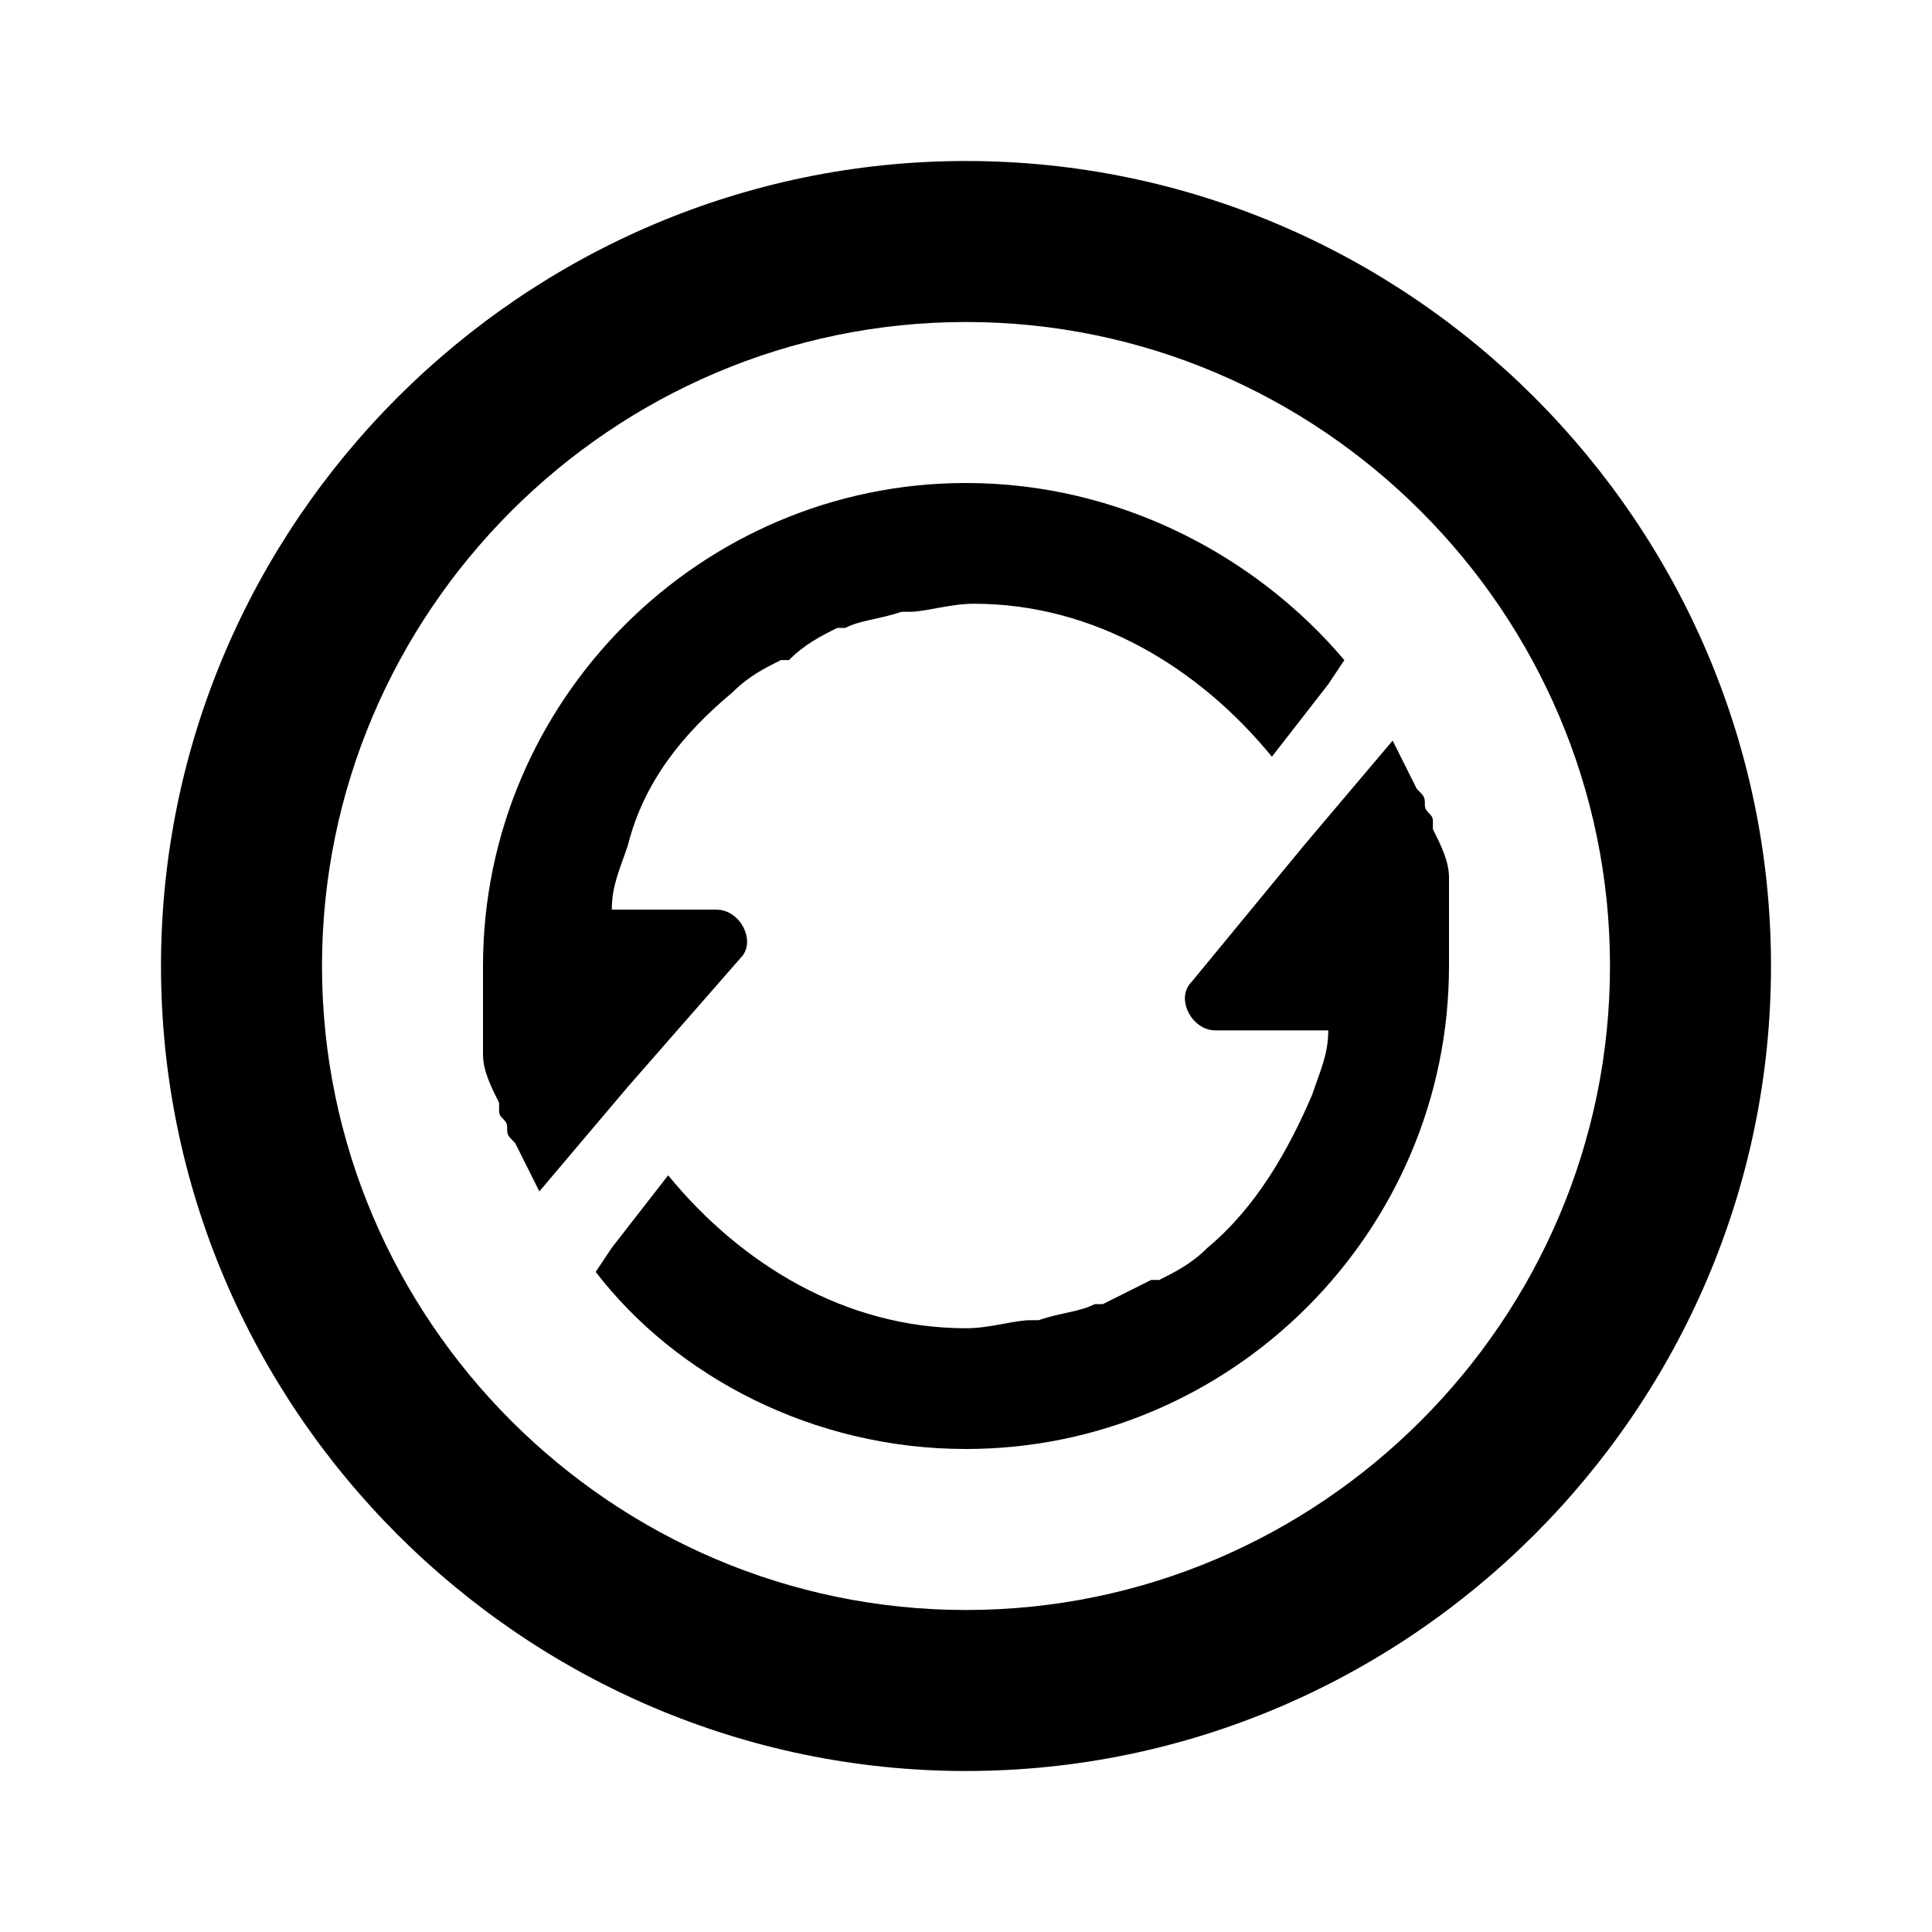 <?xml version="1.0" encoding="utf-8"?>
<!-- Generator: Adobe Illustrator 19.0.0, SVG Export Plug-In . SVG Version: 6.00 Build 0)  -->
<!DOCTYPE svg PUBLIC "-//W3C//DTD SVG 1.1//EN" "http://www.w3.org/Graphics/SVG/1.1/DTD/svg11.dtd">
<svg version="1.1" id="Layer_1" xmlns="http://www.w3.org/2000/svg" xmlns:xlink="http://www.w3.org/1999/xlink" x="0px" y="0px"
	 width="24px" height="24px" viewBox="0 0 24 24" style="enable-background:new 0 0 24 24;" xml:space="preserve">
<g id="XMLID_183_">
	<path id="XMLID_186_" d="M9.2,11.9c0.2-0.2,0-0.6-0.3-0.6H7.6c0-0.3,0.1-0.5,0.2-0.8c0,0,0,0,0,0C8,9.7,8.5,9.1,9.1,8.6l0,0
		c0.2-0.2,0.4-0.3,0.6-0.4c0,0,0.1,0,0.1,0C10,8,10.2,7.9,10.4,7.8c0,0,0.1,0,0.1,0c0.2-0.1,0.4-0.1,0.7-0.2c0,0,0.1,0,0.1,0
		c0.2,0,0.5-0.1,0.8-0.1c1.5,0,2.8,0.8,3.7,1.9l0,0l0.7-0.9l0.2-0.3l0,0C15.6,6.9,13.9,6,12,6c-3.3,0-6,2.7-6,6c0,0.2,0,0.4,0,0.6
		c0,0.1,0,0.2,0,0.3c0,0,0,0.1,0,0.1c0,0,0,0.1,0,0.1c0,0.2,0.1,0.4,0.2,0.6c0,0,0,0.1,0,0.1c0,0.1,0.1,0.1,0.1,0.2
		c0,0.1,0,0.1,0.1,0.2c0.1,0.2,0.2,0.4,0.3,0.6l1.1-1.3L9.2,11.9z"/>
	<path id="XMLID_187_" d="M18,11.4c0-0.1,0-0.2,0-0.3c0,0,0-0.1,0-0.1c0,0,0-0.1,0-0.1c0-0.2-0.1-0.4-0.2-0.6c0,0,0-0.1,0-0.1
		c0-0.1-0.1-0.1-0.1-0.2c0-0.1,0-0.1-0.1-0.2c-0.1-0.2-0.2-0.4-0.3-0.6l-1.1,1.3l-1.4,1.7c-0.2,0.2,0,0.6,0.3,0.6h1.4
		c0,0.3-0.1,0.5-0.2,0.8c0,0,0,0,0,0c-0.3,0.7-0.7,1.4-1.3,1.9l0,0c-0.2,0.2-0.4,0.3-0.6,0.4c0,0-0.1,0-0.1,0
		c-0.2,0.1-0.4,0.2-0.6,0.3c0,0-0.1,0-0.1,0c-0.2,0.1-0.4,0.1-0.7,0.2c0,0-0.1,0-0.1,0c-0.2,0-0.5,0.1-0.8,0.1
		c-1.5,0-2.8-0.8-3.7-1.9l0,0l-0.7,0.9l-0.2,0.3l0,0C8.4,17.1,10.1,18,12,18c3.3,0,6-2.7,6-6C18,11.8,18,11.6,18,11.4z"/>
	<path id="XMLID_218_" d="M12,2C6.5,2,2,6.5,2,12s4.5,10,10,10c5.5,0,10-4.5,10-10S17.5,2,12,2z M12,20c-4.4,0-8-3.6-8-8s3.6-8,8-8
		c4.4,0,8,3.6,8,8S16.4,20,12,20z"/>
</g>
</svg>
